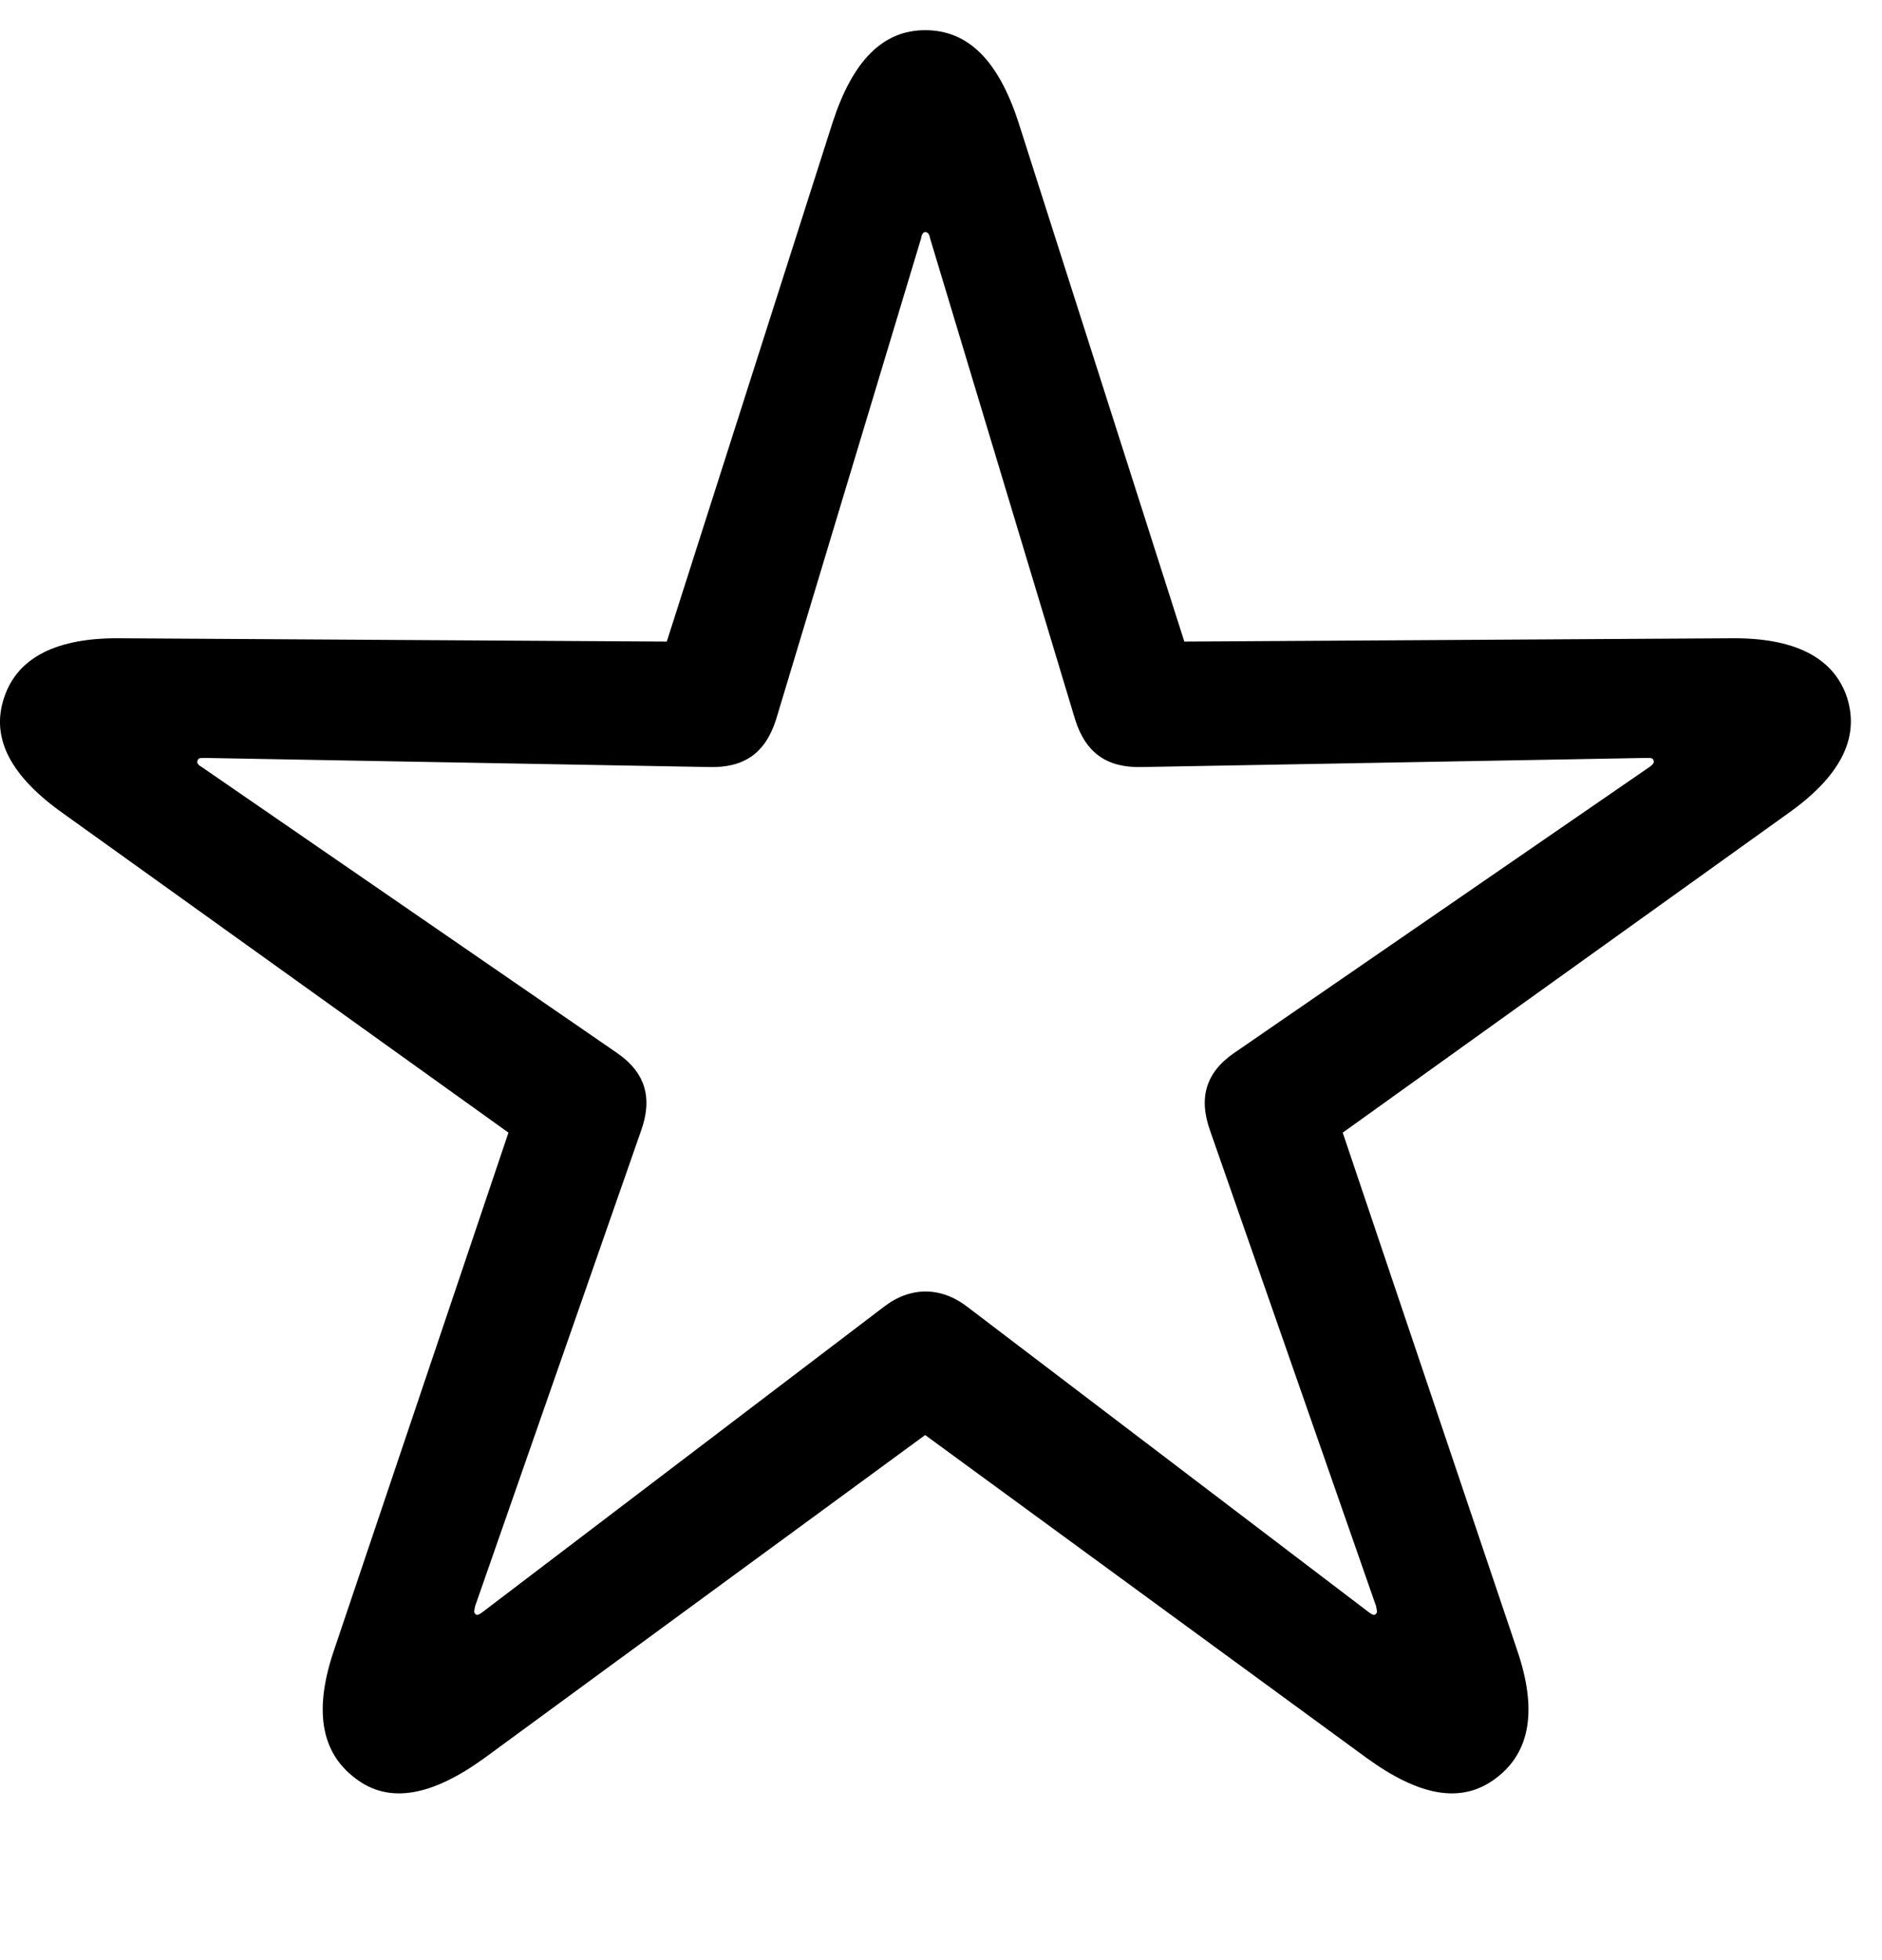 <svg xmlns="http://www.w3.org/2000/svg" width="24" height="25" viewBox="0 0 24 25" fill="none">
  <g clip-path="url(#clip0_847_4191)">
    <path d="M4.529 22.679C4.964 23.018 5.517 22.901 6.176 22.424L11.798 18.303L17.431 22.424C18.09 22.901 18.632 23.018 19.078 22.679C19.514 22.35 19.61 21.81 19.344 21.037L17.123 14.446L22.798 10.377C23.457 9.911 23.723 9.423 23.553 8.893C23.383 8.385 22.883 8.13 22.065 8.141L15.103 8.183L12.988 1.561C12.733 0.777 12.351 0.385 11.798 0.385C11.256 0.385 10.873 0.777 10.618 1.561L8.503 8.183L1.542 8.141C0.724 8.13 0.224 8.385 0.054 8.893C-0.127 9.423 0.15 9.911 0.809 10.377L6.484 14.446L4.263 21.037C3.997 21.81 4.093 22.35 4.529 22.679ZM6.059 20.581C6.038 20.56 6.048 20.549 6.059 20.485L8.174 14.425C8.323 14.011 8.238 13.683 7.866 13.428L2.573 9.783C2.52 9.752 2.509 9.73 2.52 9.699C2.53 9.667 2.552 9.667 2.615 9.667L9.045 9.783C9.481 9.794 9.757 9.614 9.896 9.179L11.745 3.044C11.755 2.981 11.777 2.96 11.798 2.96C11.83 2.96 11.851 2.981 11.862 3.044L13.711 9.179C13.849 9.614 14.126 9.794 14.561 9.783L20.991 9.667C21.055 9.667 21.076 9.667 21.087 9.699C21.098 9.73 21.076 9.752 21.034 9.783L15.741 13.428C15.369 13.683 15.284 14.011 15.433 14.425L17.548 20.485C17.558 20.549 17.569 20.56 17.548 20.581C17.527 20.613 17.495 20.591 17.452 20.56L12.34 16.671C12 16.406 11.607 16.406 11.267 16.671L6.155 20.56C6.112 20.591 6.08 20.613 6.059 20.581Z" fill="black"/>
  </g>
  <defs>
    <clipPath id="clip0_847_4191">
      <rect width="24" height="24" fill="white" transform="translate(0 0.385)"/>
    </clipPath>
  </defs>
</svg>